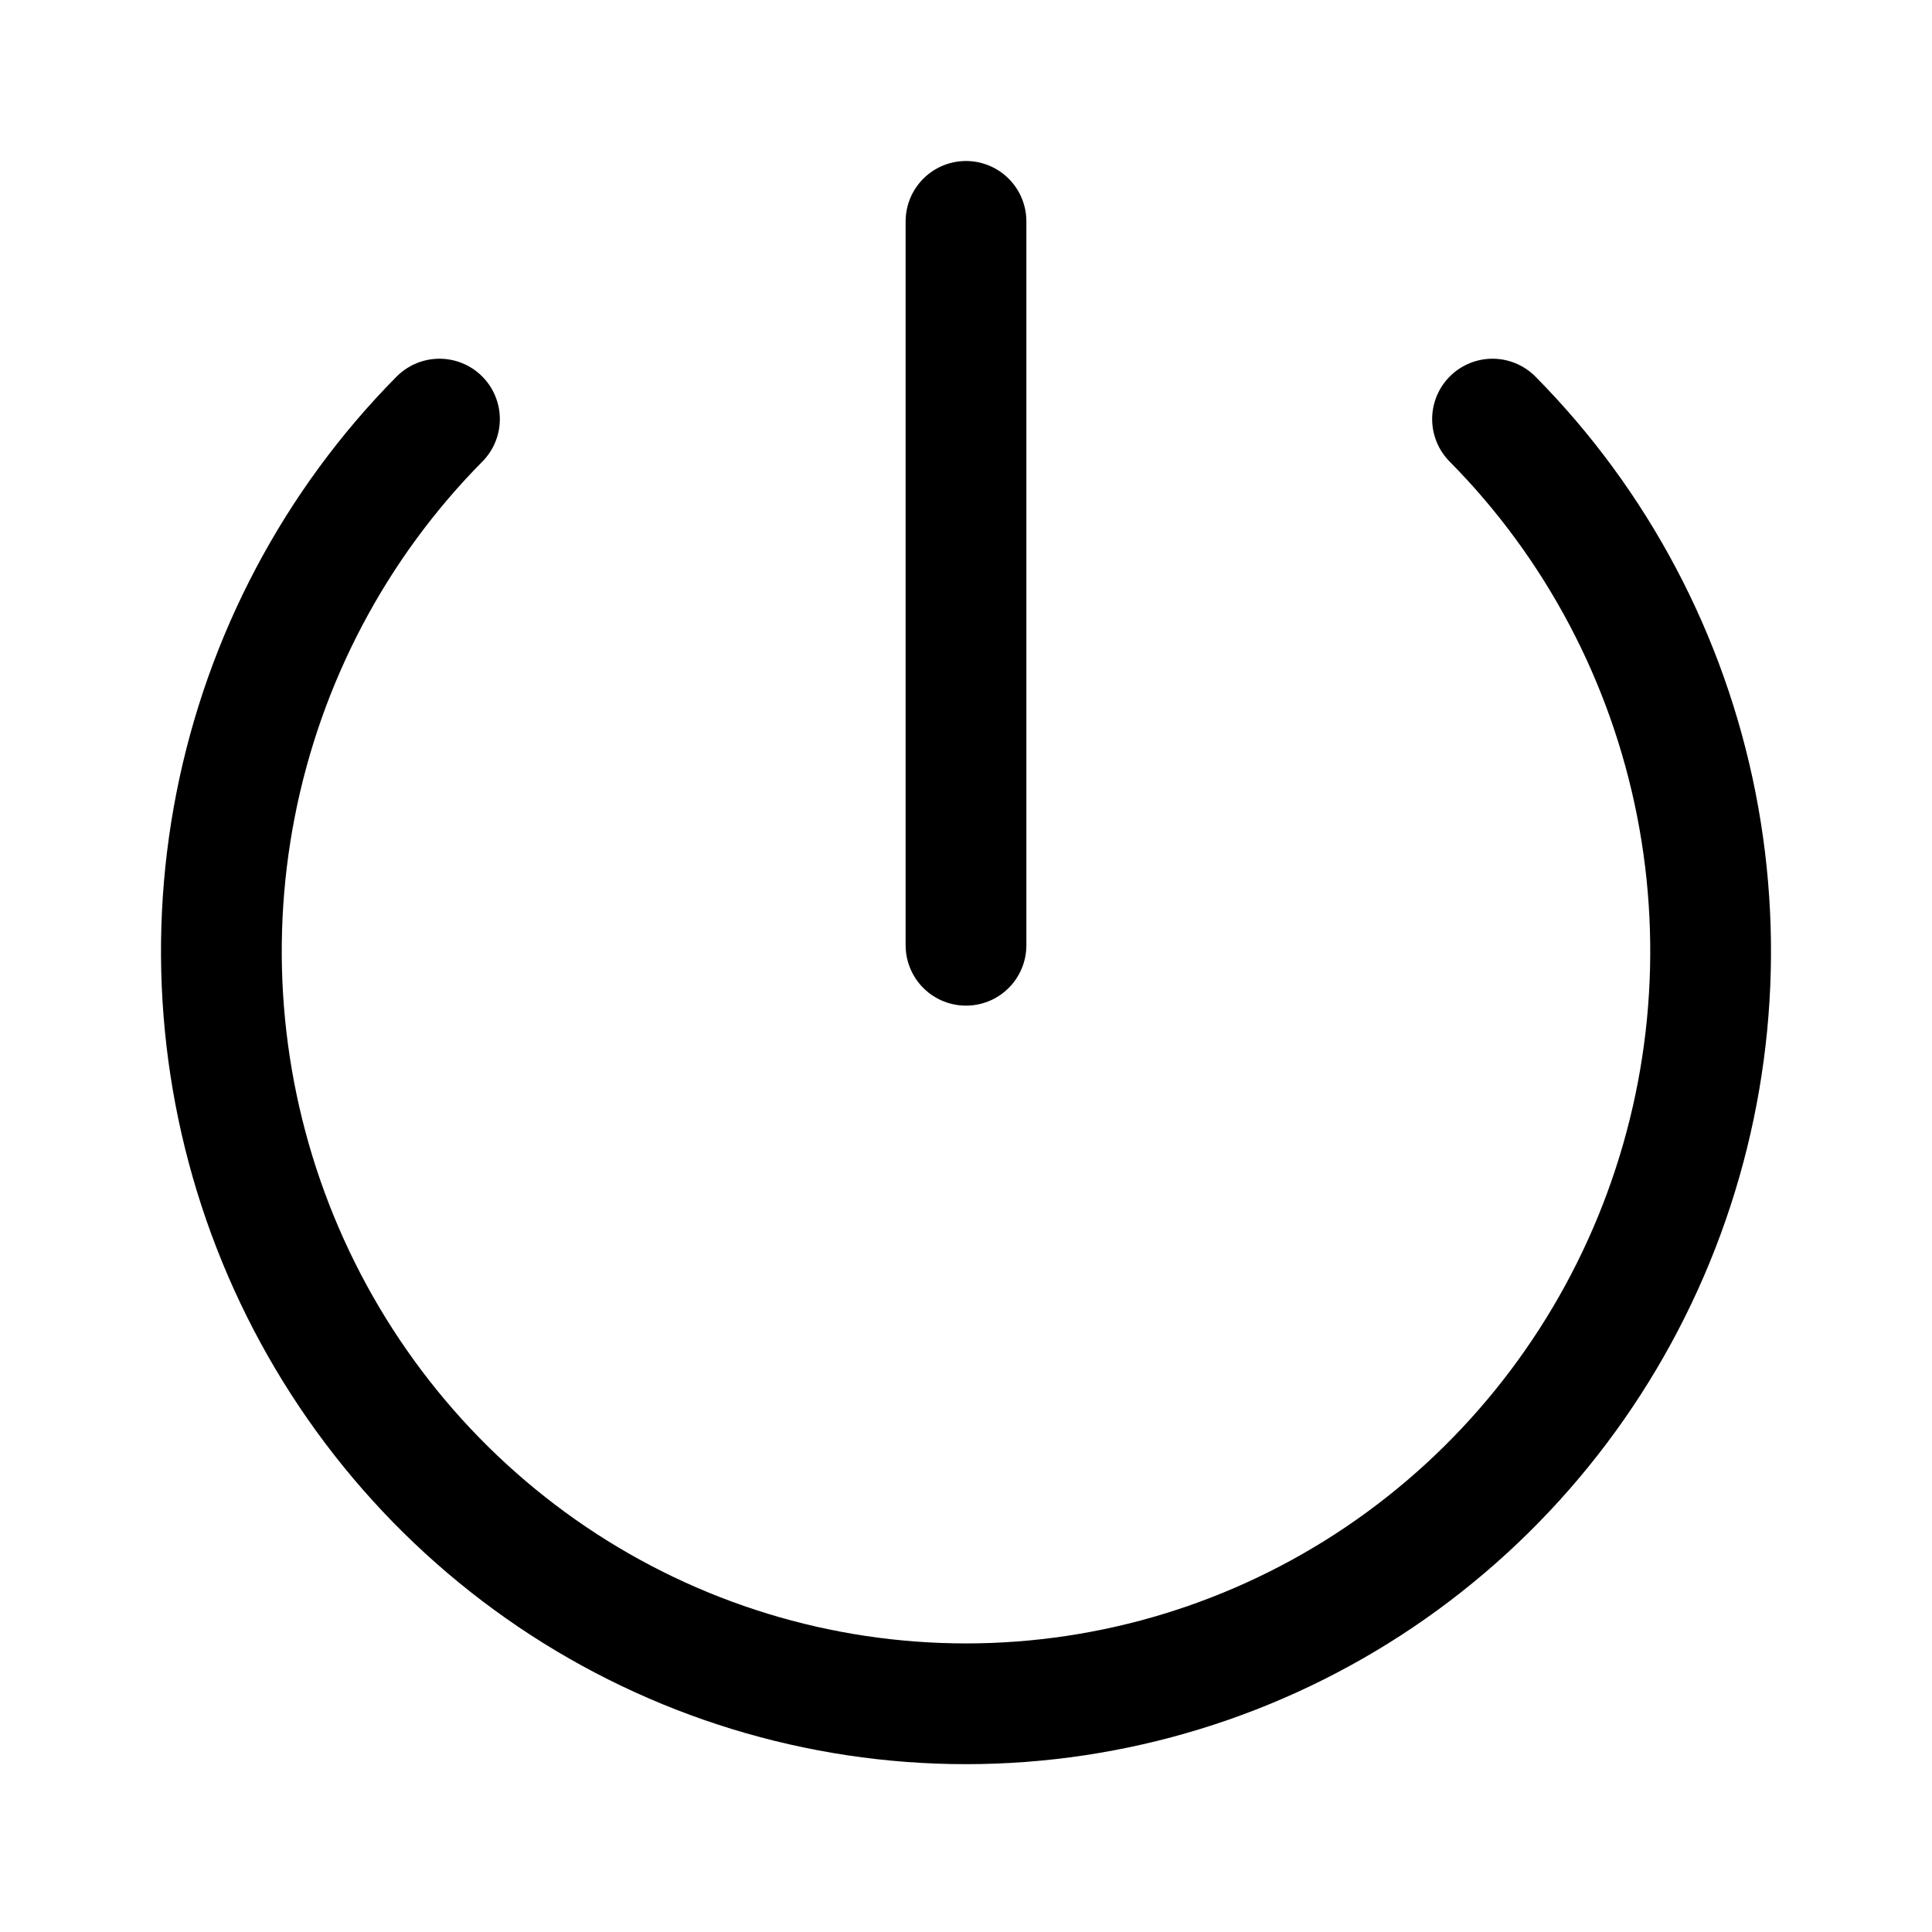 <svg width="192" height="192" viewBox="0 0 192 192" fill="none" xmlns="http://www.w3.org/2000/svg">
<path d="M148.326 41.649C158.675 52.108 165.723 65.434 168.578 79.942C171.433 94.449 169.968 109.487 164.367 123.153C158.766 136.818 149.281 148.499 137.112 156.717C124.943 164.935 110.636 169.321 96 169.321C81.364 169.321 67.057 164.935 54.888 156.717C42.719 148.499 33.234 136.818 27.633 123.153C22.032 109.487 20.567 94.449 23.422 79.942C26.277 65.434 33.325 52.108 43.674 41.649" stroke="black" stroke-width="12" stroke-linecap="round"/>
<path d="M96 22V93.939" stroke="black" stroke-width="12" stroke-linecap="round"/>
</svg>
